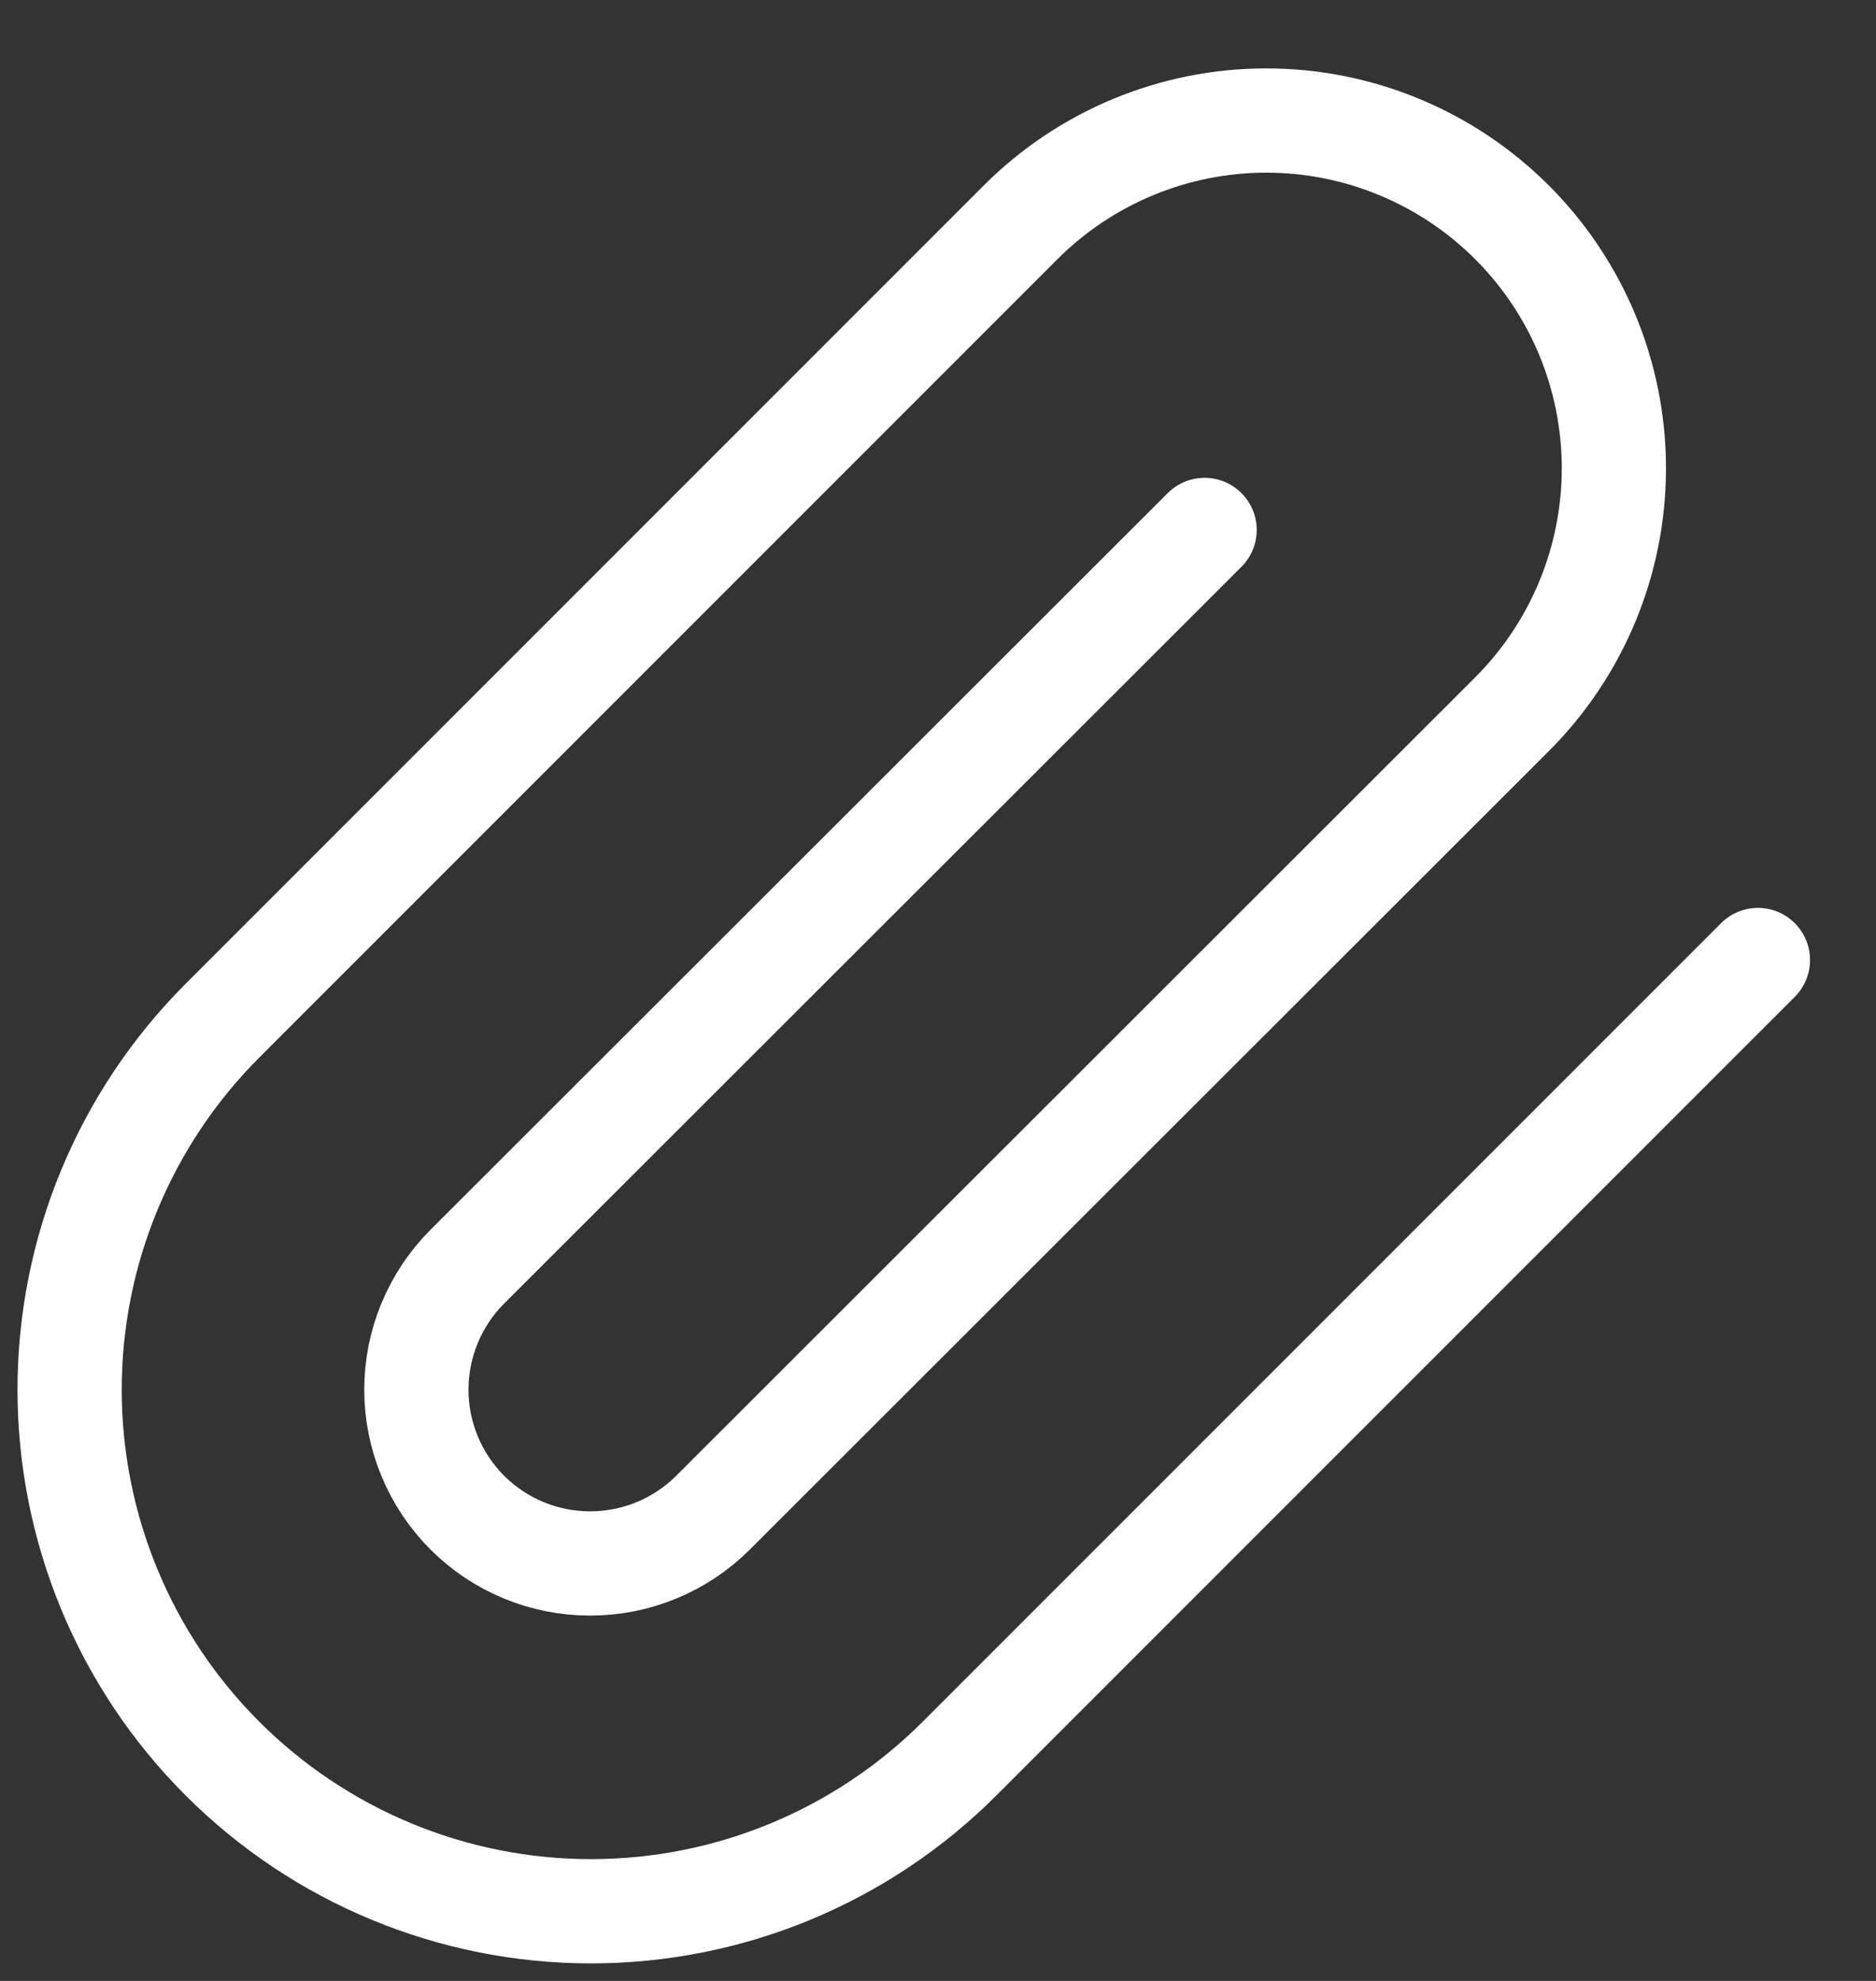 <svg width="18" height="19" viewBox="0 0 18 19" fill="none" xmlns="http://www.w3.org/2000/svg">
<rect x="0" y="0" width="18" height="19" fill="#333333" stroke="none"/>
<path d="M16.867 9.208L9.208 16.866C8.27 17.805 6.998 18.332 5.671 18.332C4.344 18.332 3.071 17.805 2.133 16.866C1.195 15.928 0.668 14.656 0.668 13.329C0.668 12.002 1.195 10.73 2.133 9.791L9.792 2.133C10.417 1.508 11.265 1.156 12.15 1.156C13.034 1.156 13.883 1.508 14.508 2.133C15.134 2.759 15.485 3.607 15.485 4.491C15.485 5.376 15.134 6.224 14.508 6.85L6.842 14.508C6.529 14.821 6.105 14.996 5.662 14.996C5.22 14.996 4.796 14.821 4.483 14.508C4.171 14.195 3.995 13.771 3.995 13.329C3.995 12.887 4.171 12.463 4.483 12.15L11.558 5.083" stroke="white" stroke-linecap="round" stroke-linejoin="round"/>
</svg>
